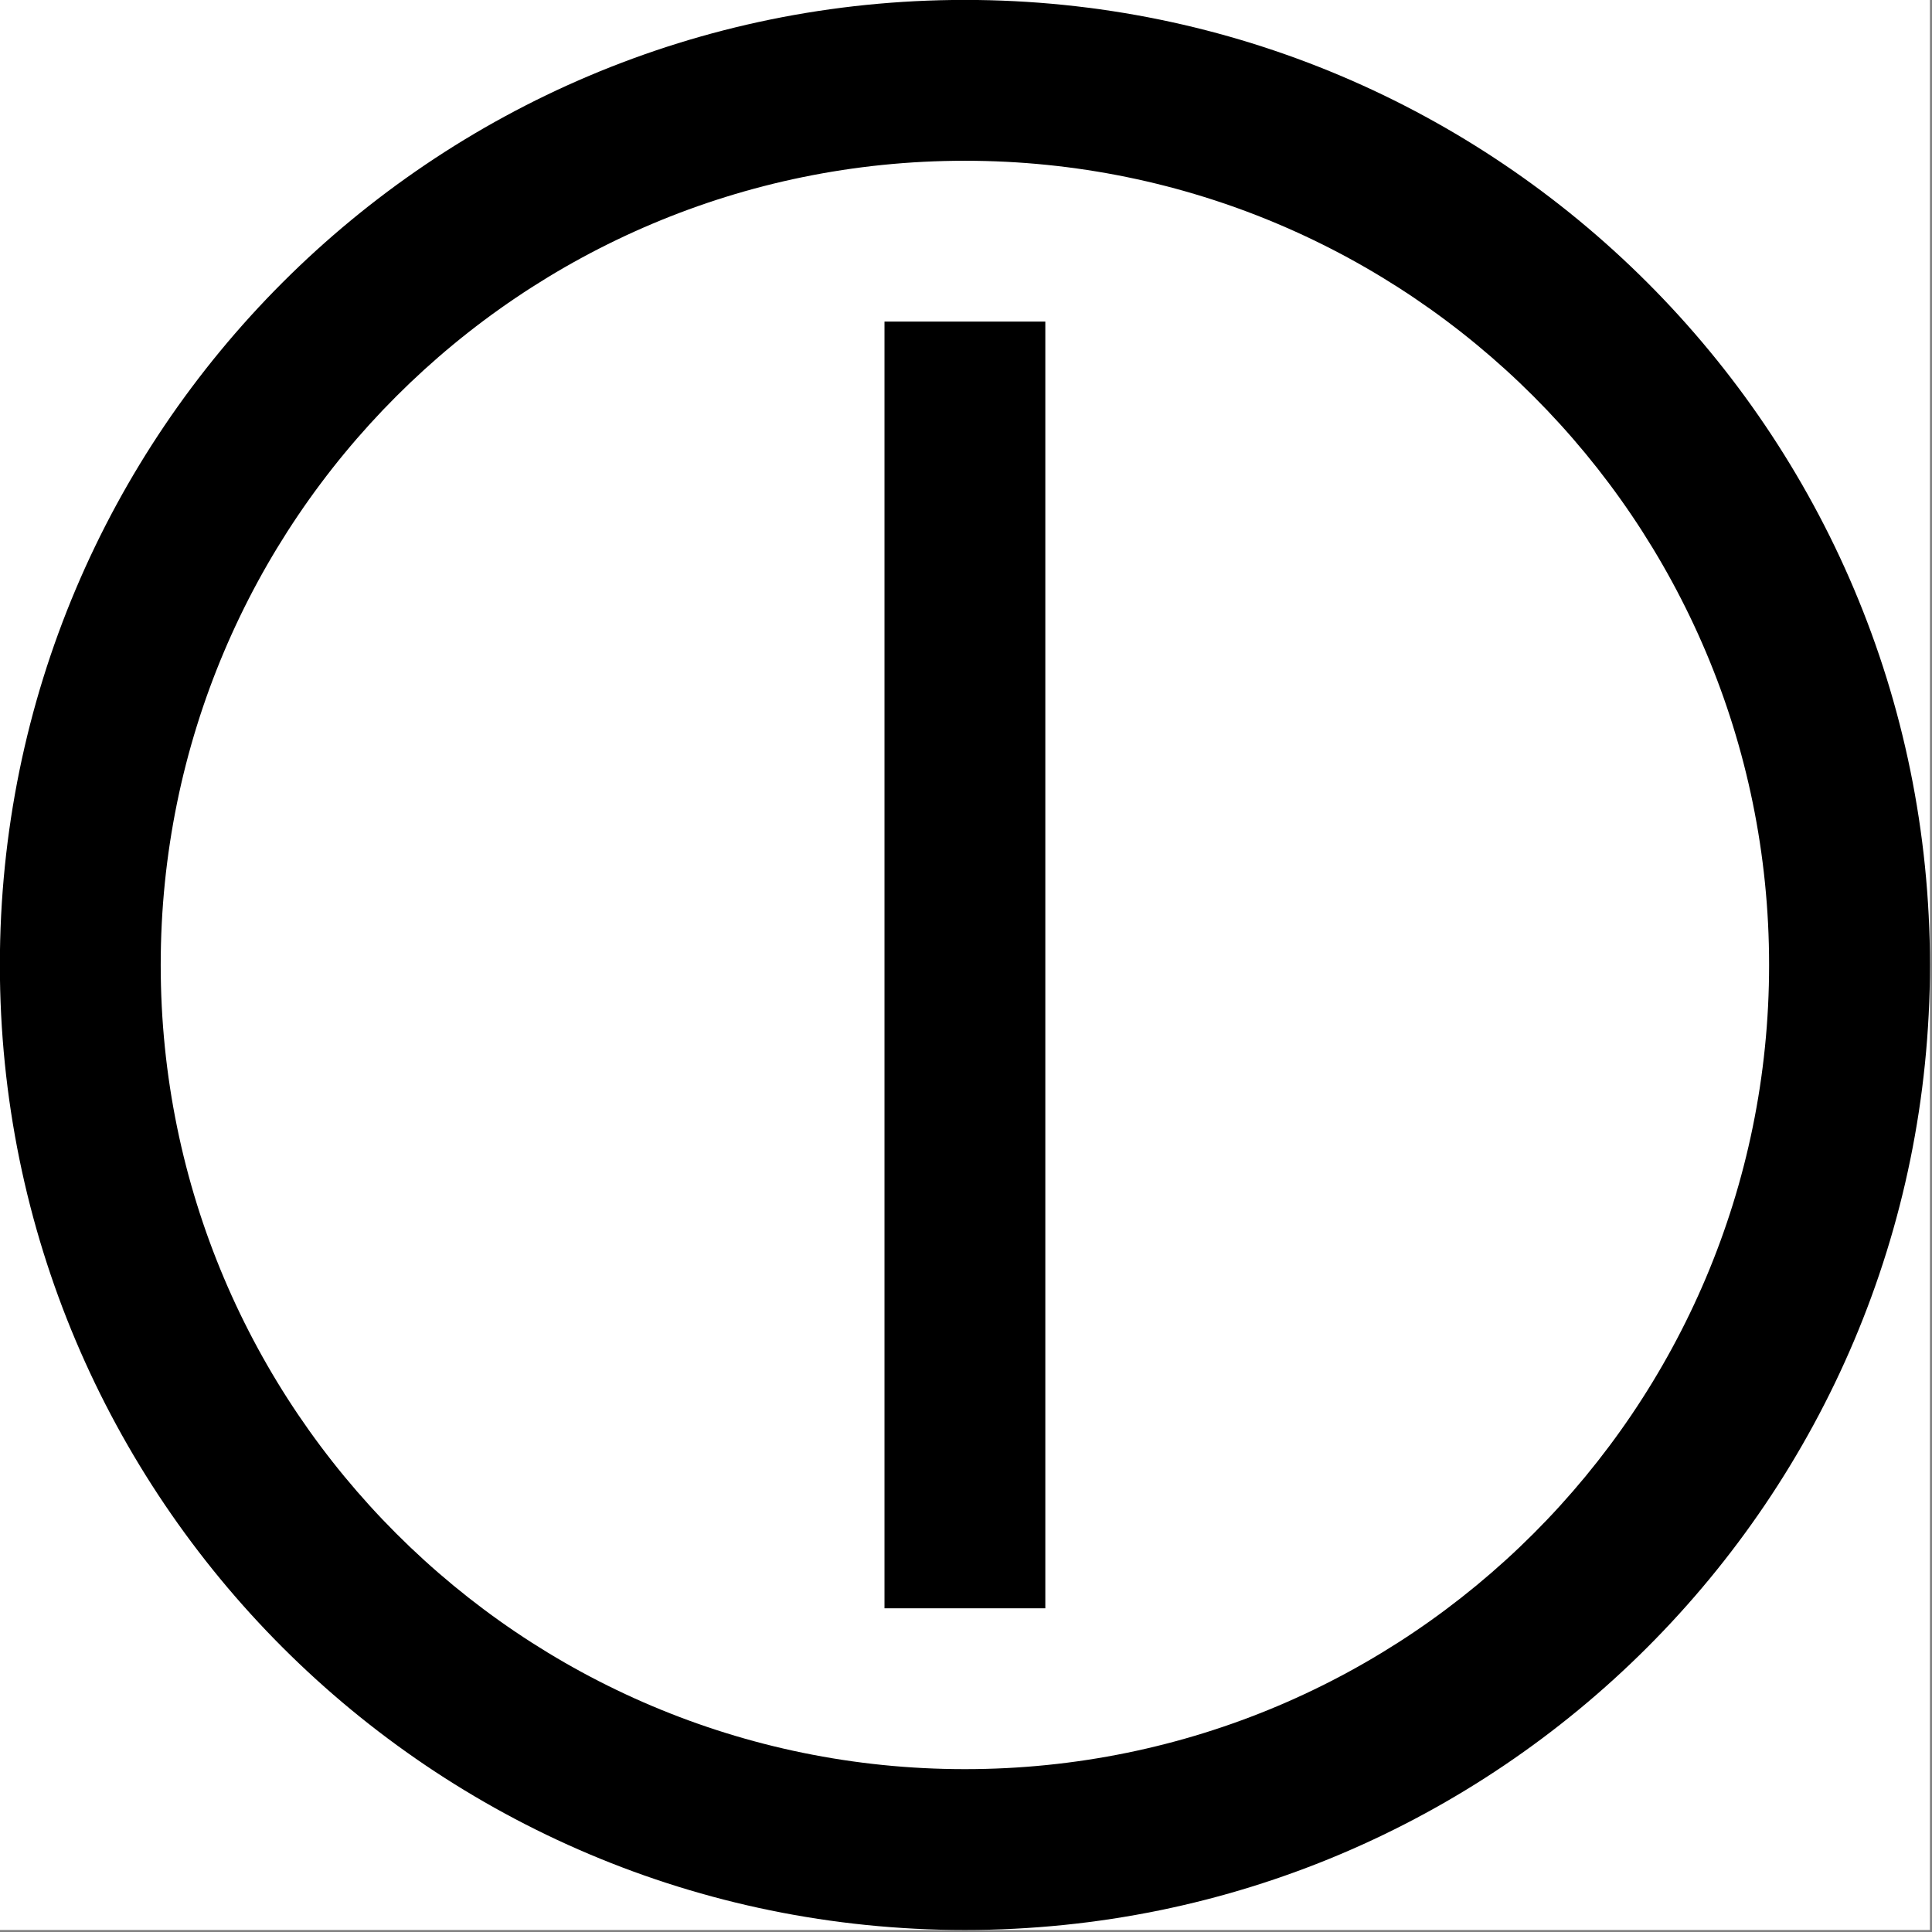 <svg width="1001" height="1001" viewBox="0 0 1001 1001" version="1.1" xmlns="http://www.w3.org/2000/svg" xmlns:xlink="http://www.w3.org/1999/xlink">
<rect x="0" y="0" width="1001" height="1001" fill="#808080" stroke="none"/>
<title>u29B6-CIRCLED VERTICAL BAR</title>
<desc>Created using Figma</desc>
<g id="Canvas" transform="matrix(83.333 0 0 83.333 -16250 -18583.3)">
<g id="u29B6-CIRCLED VERTICAL BAR">
<path d="M 195 223L 207 223L 207 235L 195 235L 195 223Z" fill="#FFFFFF"/>
<g id="Union">
<use xlink:href="#path0_fill" transform="translate(195 223)"/>
</g>
</g>
</g>
<defs>
<path id="path0_fill" fill-rule="evenodd" d="M 12 6C 12 9.314 9.314 12 6 12C 2.686 12 0 9.314 0 6C 0 2.686 2.686 0 6 0C 9.314 0 12 2.686 12 6ZM 11 6C 11 8.761 8.761 11 6 11C 3.239 11 1 8.761 1 6C 1 3.239 3.239 1 6 1C 8.761 1 11 3.239 11 6ZM 5.5 2L 5.5 10L 6.5 10L 6.5 2L 5.5 2Z"/>
</defs>
</svg>
